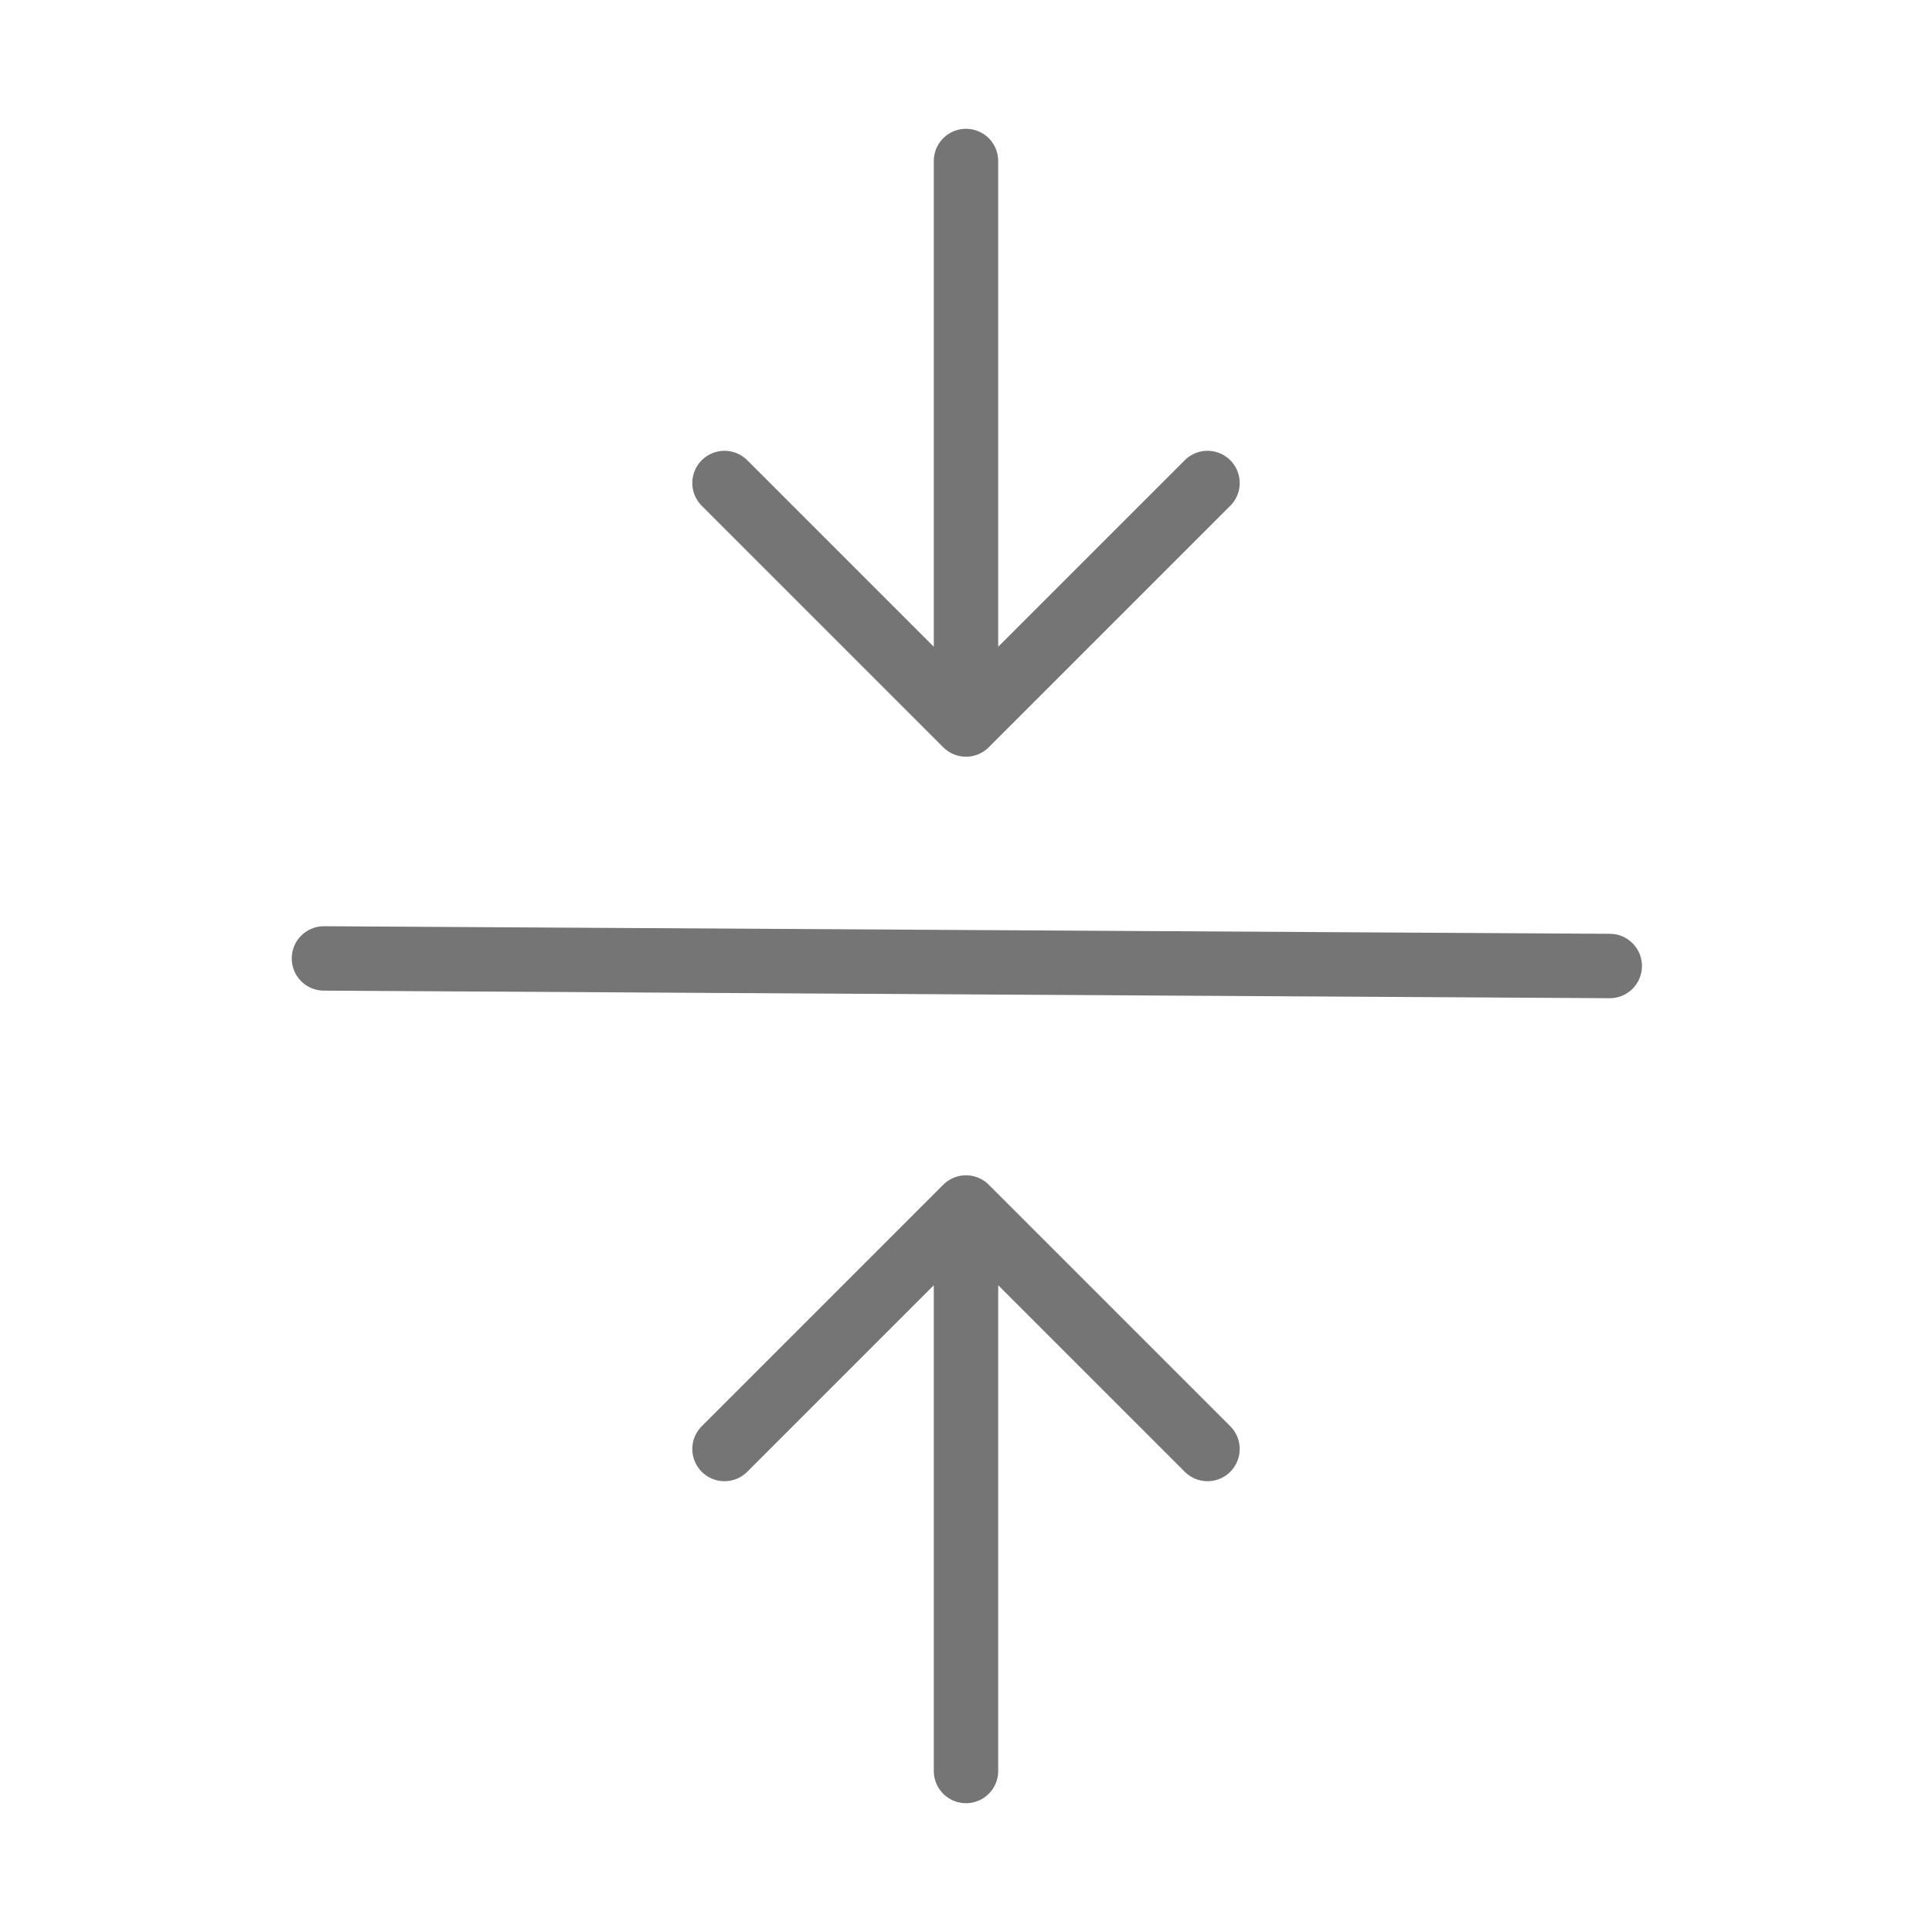 <svg width="100%" height="100%" viewBox="0 0 24 24" version="1.1" xmlns="http://www.w3.org/2000/svg" xml:space="preserve" fill-rule="evenodd" clip-rule="evenodd" stroke-linecap="round" stroke-linejoin="round" stroke-miterlimit="1.414">
  <path d="M15 6l-3 3-3-3m3 3V2m3 16l-3-3-3 3m3-3v7M4.024 11.906L19.997 12" fill="none" stroke="#757575" stroke-width=".8" stroke-miterlimit="1.5"/>
</svg>
